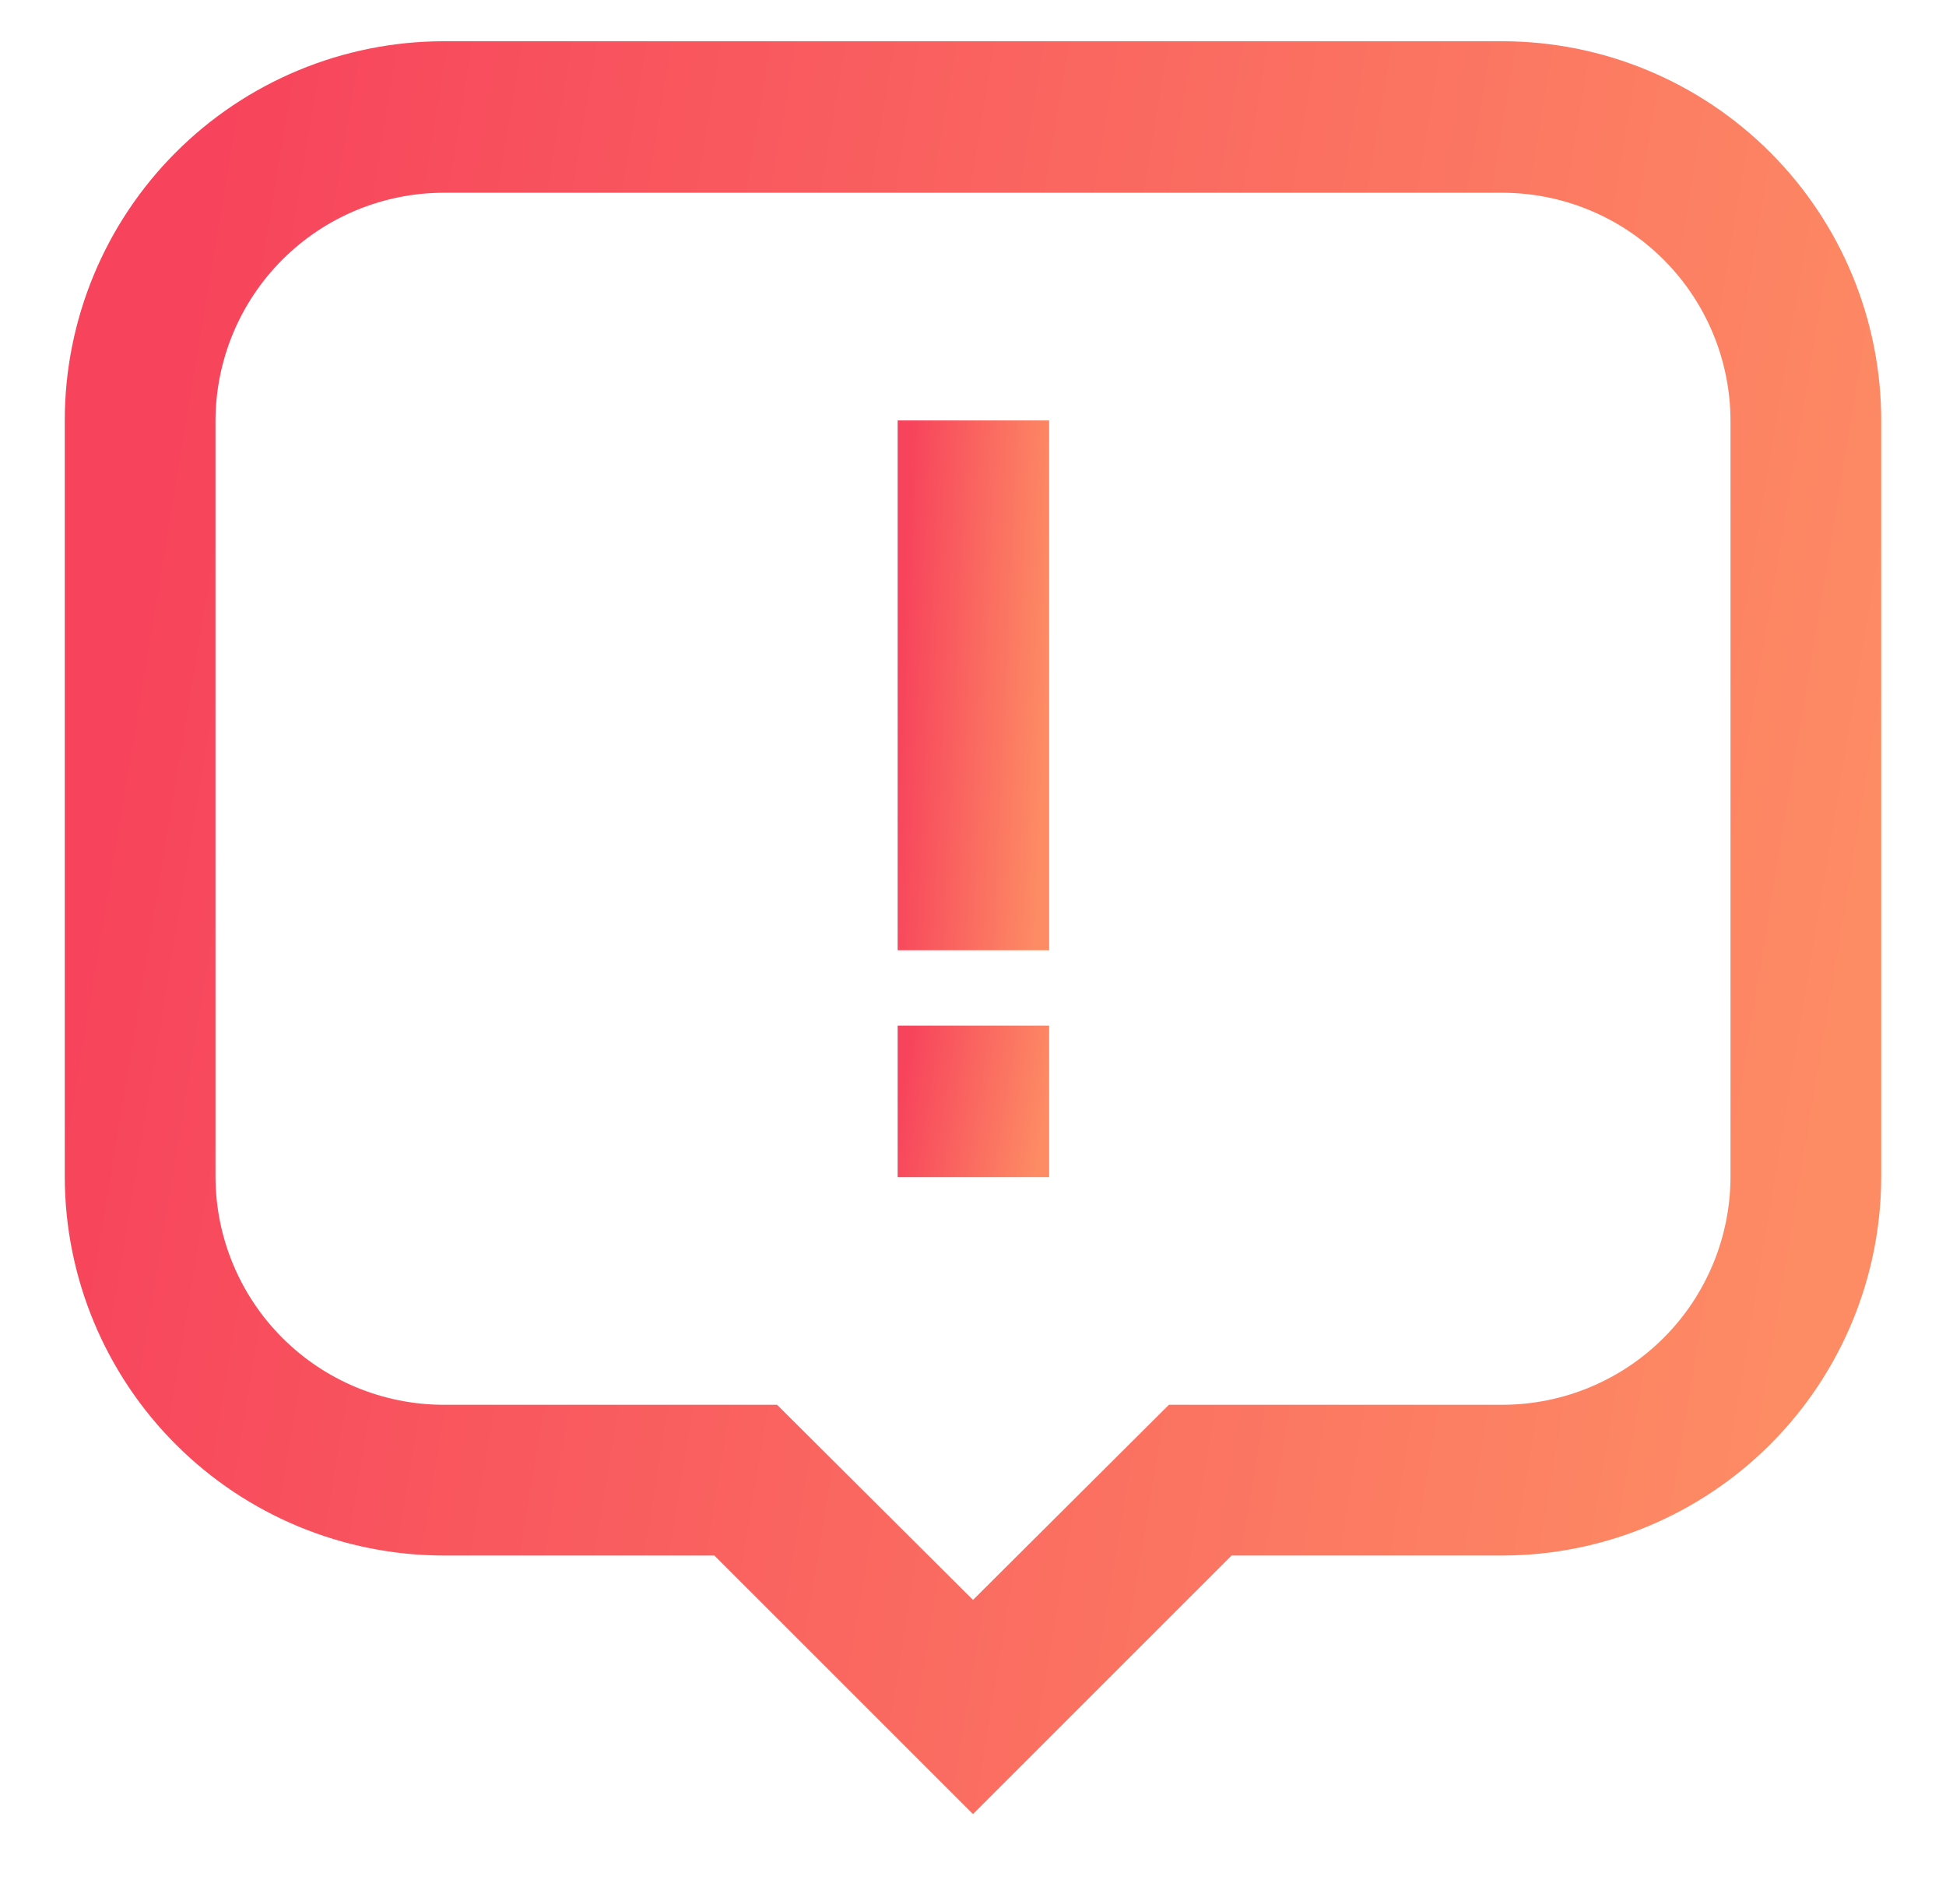 <svg width="46" height="45" viewBox="0 0 46 45" fill="none" xmlns="http://www.w3.org/2000/svg">
    <path d="M21.219 9.938H24.8V22.462H21.219V9.938Z" fill="url(#paint0_linear_4079_17215)" />
    <path
        d="M23 42.881L16.887 36.769H10.475C8.104 36.764 5.832 35.82 4.156 34.144C2.48 32.468 1.536 30.196 1.531 27.825V9.938C1.531 7.564 2.473 5.287 4.15 3.607C5.826 1.927 8.101 0.98 10.475 0.975H35.525C37.899 0.98 40.174 1.927 41.85 3.607C43.527 5.287 44.469 7.564 44.469 9.938V27.825C44.464 30.196 43.52 32.468 41.844 34.144C40.167 35.82 37.895 36.764 35.525 36.769H29.113L23 42.881ZM10.475 4.556C9.049 4.561 7.683 5.13 6.675 6.138C5.667 7.146 5.099 8.512 5.094 9.938V27.825C5.099 29.251 5.667 30.617 6.675 31.625C7.683 32.633 9.049 33.201 10.475 33.206H18.369L23 37.819L27.631 33.206H35.525C36.951 33.201 38.317 32.633 39.325 31.625C40.333 30.617 40.901 29.251 40.906 27.825V9.938C40.901 8.512 40.333 7.146 39.325 6.138C38.317 5.13 36.951 4.561 35.525 4.556H10.475Z"
        fill="url(#paint1_linear_4079_17215)" />
    <path d="M21.219 24.244H24.8V27.825H21.219V24.244Z" fill="url(#paint2_linear_4079_17215)" />
    <defs>
        <linearGradient id="paint0_linear_4079_17215" x1="21.425" y1="11.756" x2="24.945"
            y2="11.919" gradientUnits="userSpaceOnUse">
            <stop stop-color="#F7435C" />
            <stop offset="1" stop-color="#FD8B64" />
        </linearGradient>
        <linearGradient id="paint1_linear_4079_17215" x1="4.001" y1="7.06" x2="45.159"
            y2="13.894" gradientUnits="userSpaceOnUse">
            <stop stop-color="#F7435C" />
            <stop offset="1" stop-color="#FD8B64" />
        </linearGradient>
        <linearGradient id="paint2_linear_4079_17215" x1="21.425" y1="24.764" x2="24.862"
            y2="25.321" gradientUnits="userSpaceOnUse">
            <stop stop-color="#F7435C" />
            <stop offset="1" stop-color="#FD8B64" />
        </linearGradient>
    </defs>
</svg>
    